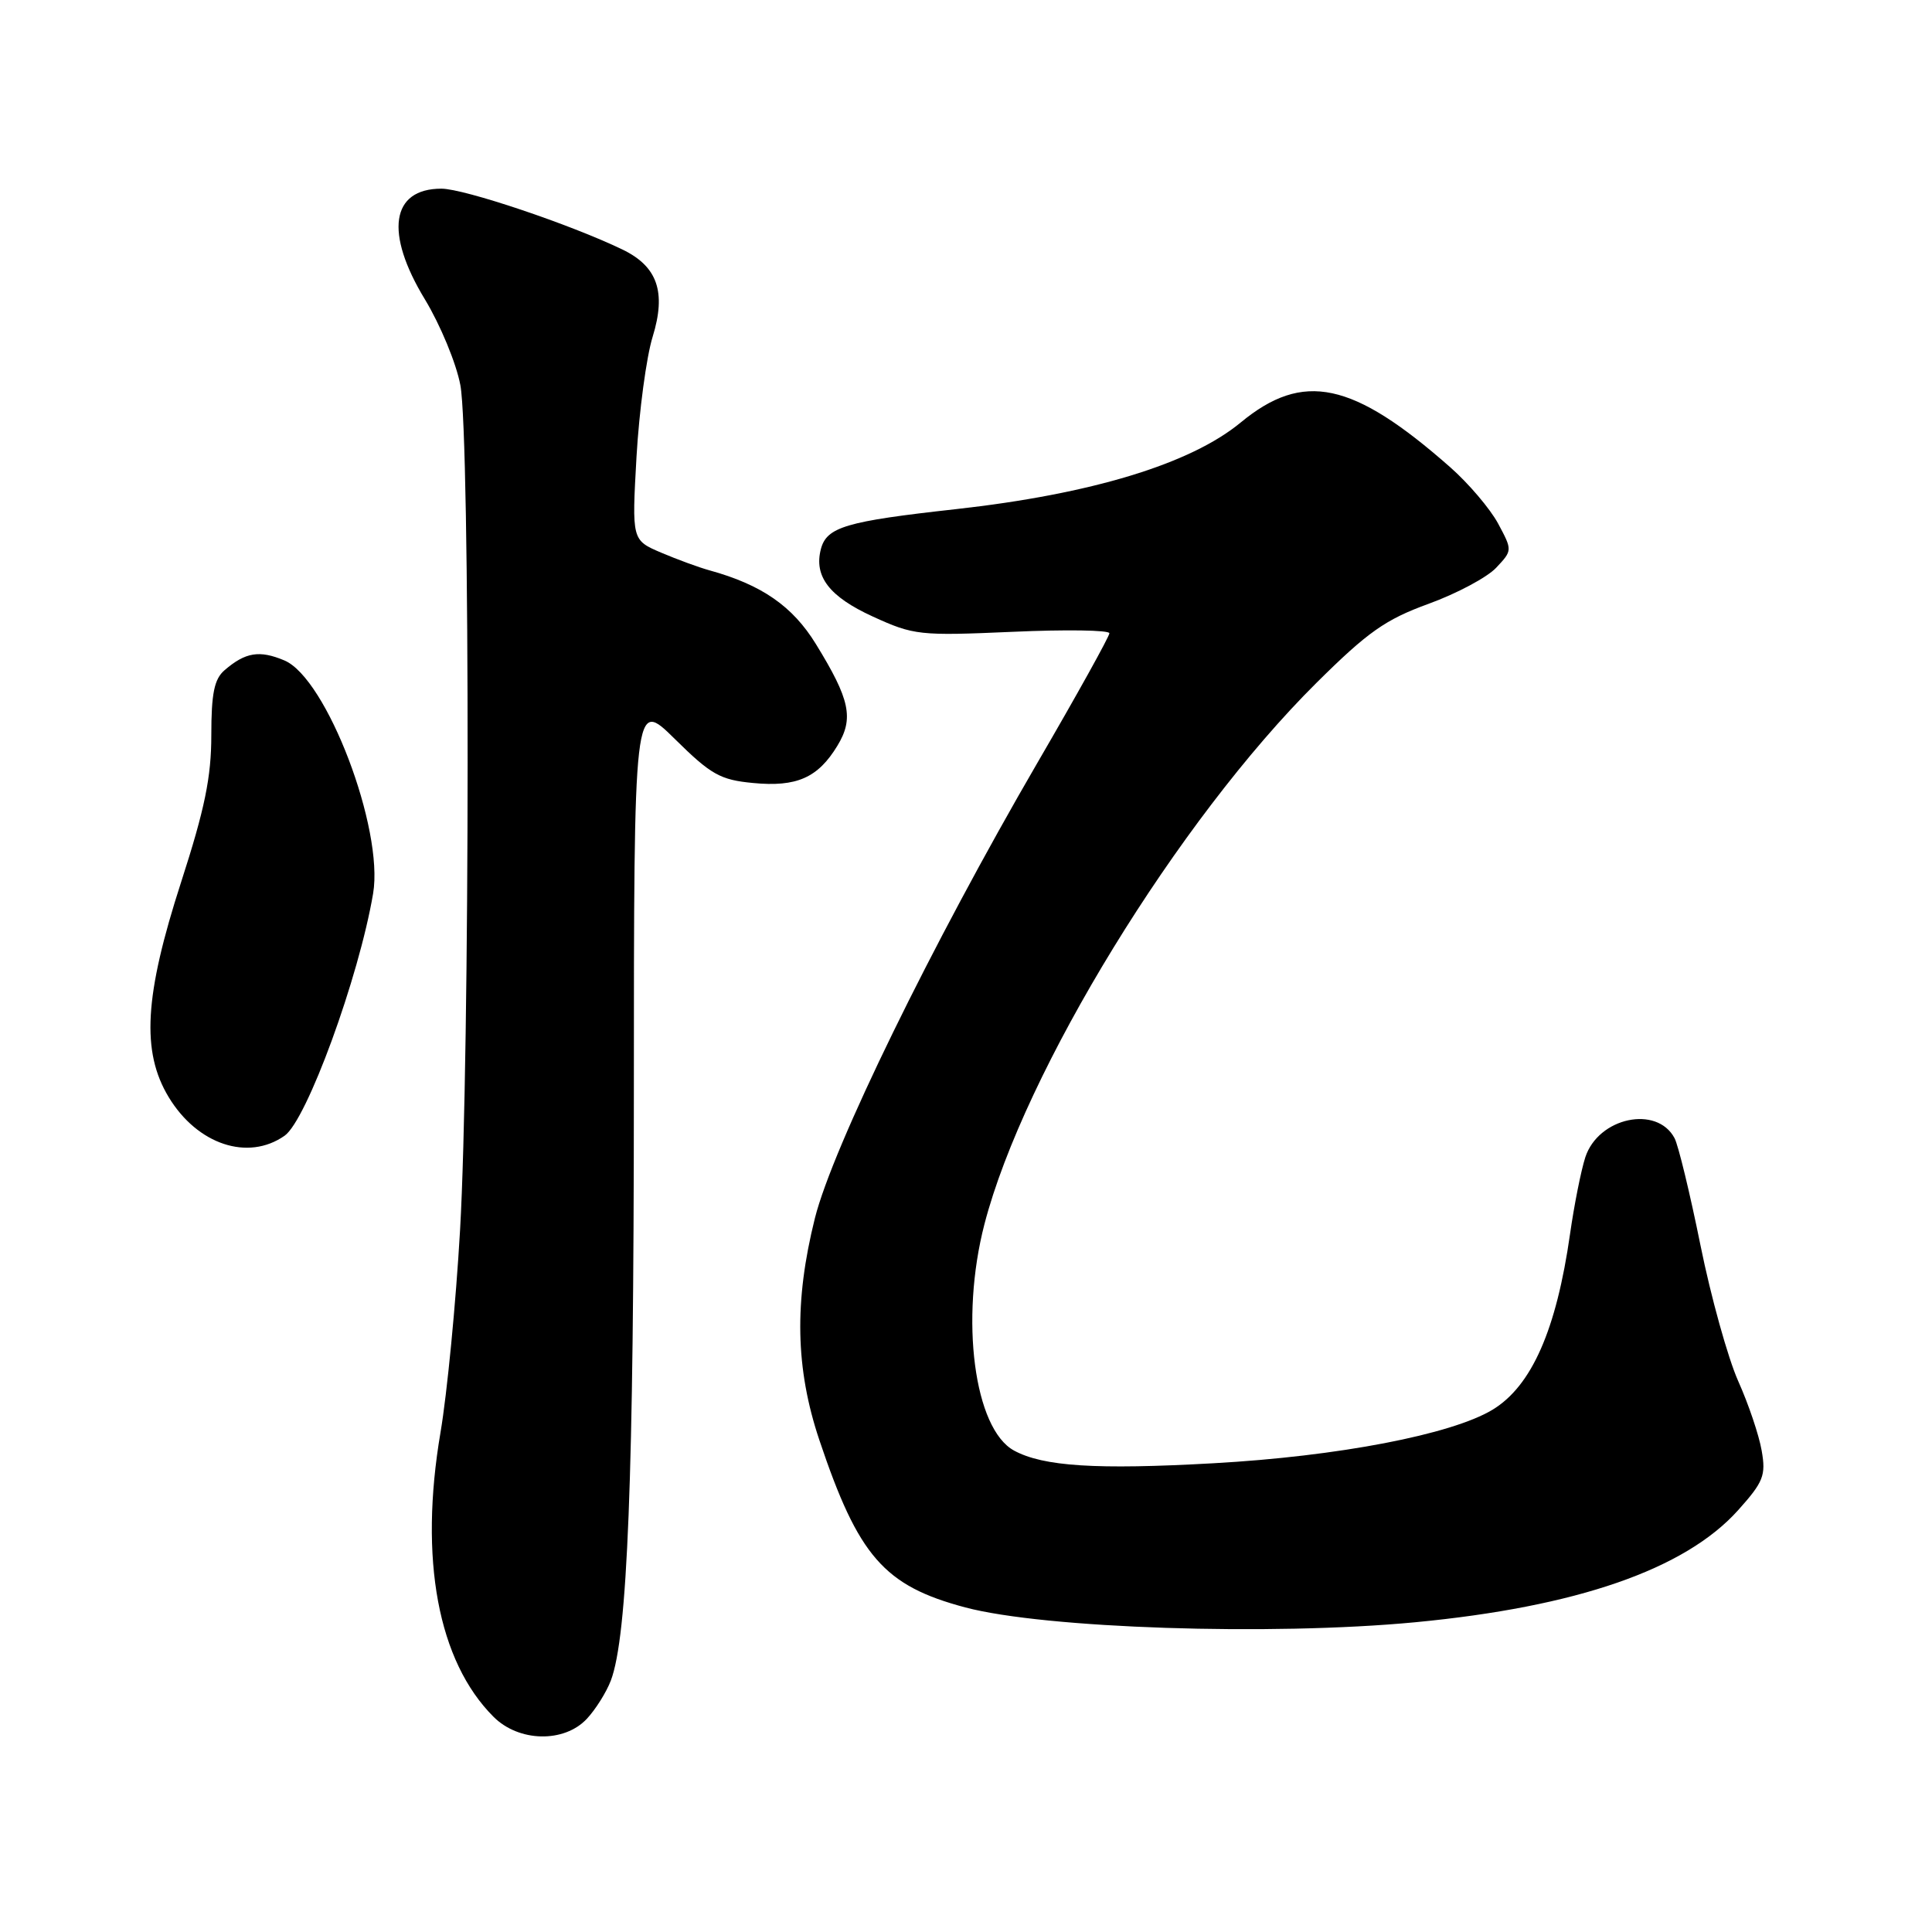 <?xml version="1.0" encoding="UTF-8" standalone="no"?>
<!DOCTYPE svg PUBLIC "-//W3C//DTD SVG 1.1//EN" "http://www.w3.org/Graphics/SVG/1.1/DTD/svg11.dtd" >
<svg xmlns="http://www.w3.org/2000/svg" xmlns:xlink="http://www.w3.org/1999/xlink" version="1.1" viewBox="0 0 256 256">
 <g >
 <path fill="currentColor"
d=" M 77.76 227.75 C 78.92 226.51 80.35 224.23 80.94 222.68 C 83.16 216.81 83.98 195.85 83.99 145.03 C 84.00 92.57 84.00 92.57 89.42 97.92 C 94.20 102.64 95.43 103.34 99.78 103.75 C 105.56 104.31 108.38 103.06 110.95 98.83 C 113.17 95.19 112.64 92.70 108.11 85.34 C 105.02 80.31 100.92 77.48 94.00 75.57 C 92.62 75.19 89.75 74.14 87.61 73.23 C 83.72 71.57 83.72 71.57 84.34 60.53 C 84.69 54.47 85.65 47.30 86.48 44.62 C 88.30 38.71 87.13 35.31 82.49 33.07 C 75.60 29.74 61.49 25.00 58.49 25.00 C 51.81 25.00 50.94 30.85 56.31 39.68 C 58.34 43.04 60.46 48.14 61.00 51.03 C 62.31 57.89 62.27 140.25 60.96 163.00 C 60.41 172.62 59.24 184.69 58.37 189.80 C 55.51 206.60 58.03 220.12 65.39 227.48 C 68.74 230.84 74.75 230.97 77.76 227.75 Z  M 187.49 214.96 C 208.92 212.92 223.25 207.96 230.29 200.13 C 233.67 196.36 234.01 195.51 233.43 192.21 C 233.08 190.17 231.68 186.03 230.32 183.00 C 228.97 179.97 226.71 171.88 225.32 165.00 C 223.93 158.12 222.38 151.74 221.89 150.82 C 219.55 146.40 211.78 148.07 210.06 153.35 C 209.50 155.08 208.59 159.65 208.04 163.50 C 206.23 176.22 202.95 183.65 197.78 186.79 C 192.34 190.08 177.33 192.97 160.77 193.89 C 145.25 194.76 138.24 194.31 134.37 192.21 C 129.08 189.34 127.18 174.82 130.44 162.22 C 135.68 142.00 156.13 108.65 174.43 90.49 C 181.23 83.74 183.57 82.09 189.29 80.01 C 193.03 78.65 197.06 76.50 198.25 75.23 C 200.41 72.93 200.41 72.92 198.50 69.36 C 197.44 67.40 194.58 64.04 192.15 61.90 C 179.24 50.53 172.68 49.14 164.39 55.99 C 157.74 61.48 144.61 65.47 126.62 67.47 C 112.08 69.08 109.54 69.83 108.77 72.76 C 107.83 76.38 109.89 79.06 115.64 81.69 C 121.08 84.18 121.84 84.26 134.15 83.72 C 141.22 83.40 147.00 83.49 147.00 83.91 C 147.00 84.33 142.71 92.06 137.46 101.08 C 123.45 125.18 110.34 152.02 107.98 161.41 C 105.22 172.45 105.39 181.34 108.57 190.82 C 113.74 206.22 117.14 210.13 127.90 212.99 C 138.41 215.78 168.37 216.77 187.49 214.96 Z  M 37.71 150.49 C 40.65 148.43 47.56 129.51 49.44 118.39 C 50.88 109.83 43.28 89.86 37.68 87.51 C 34.38 86.12 32.52 86.42 29.75 88.81 C 28.39 89.98 28.00 91.89 28.00 97.41 C 28.00 102.98 27.13 107.20 24.00 116.88 C 19.13 131.94 18.70 139.34 22.36 145.39 C 26.16 151.66 32.86 153.89 37.71 150.49 Z "/>
</g>
</svg>